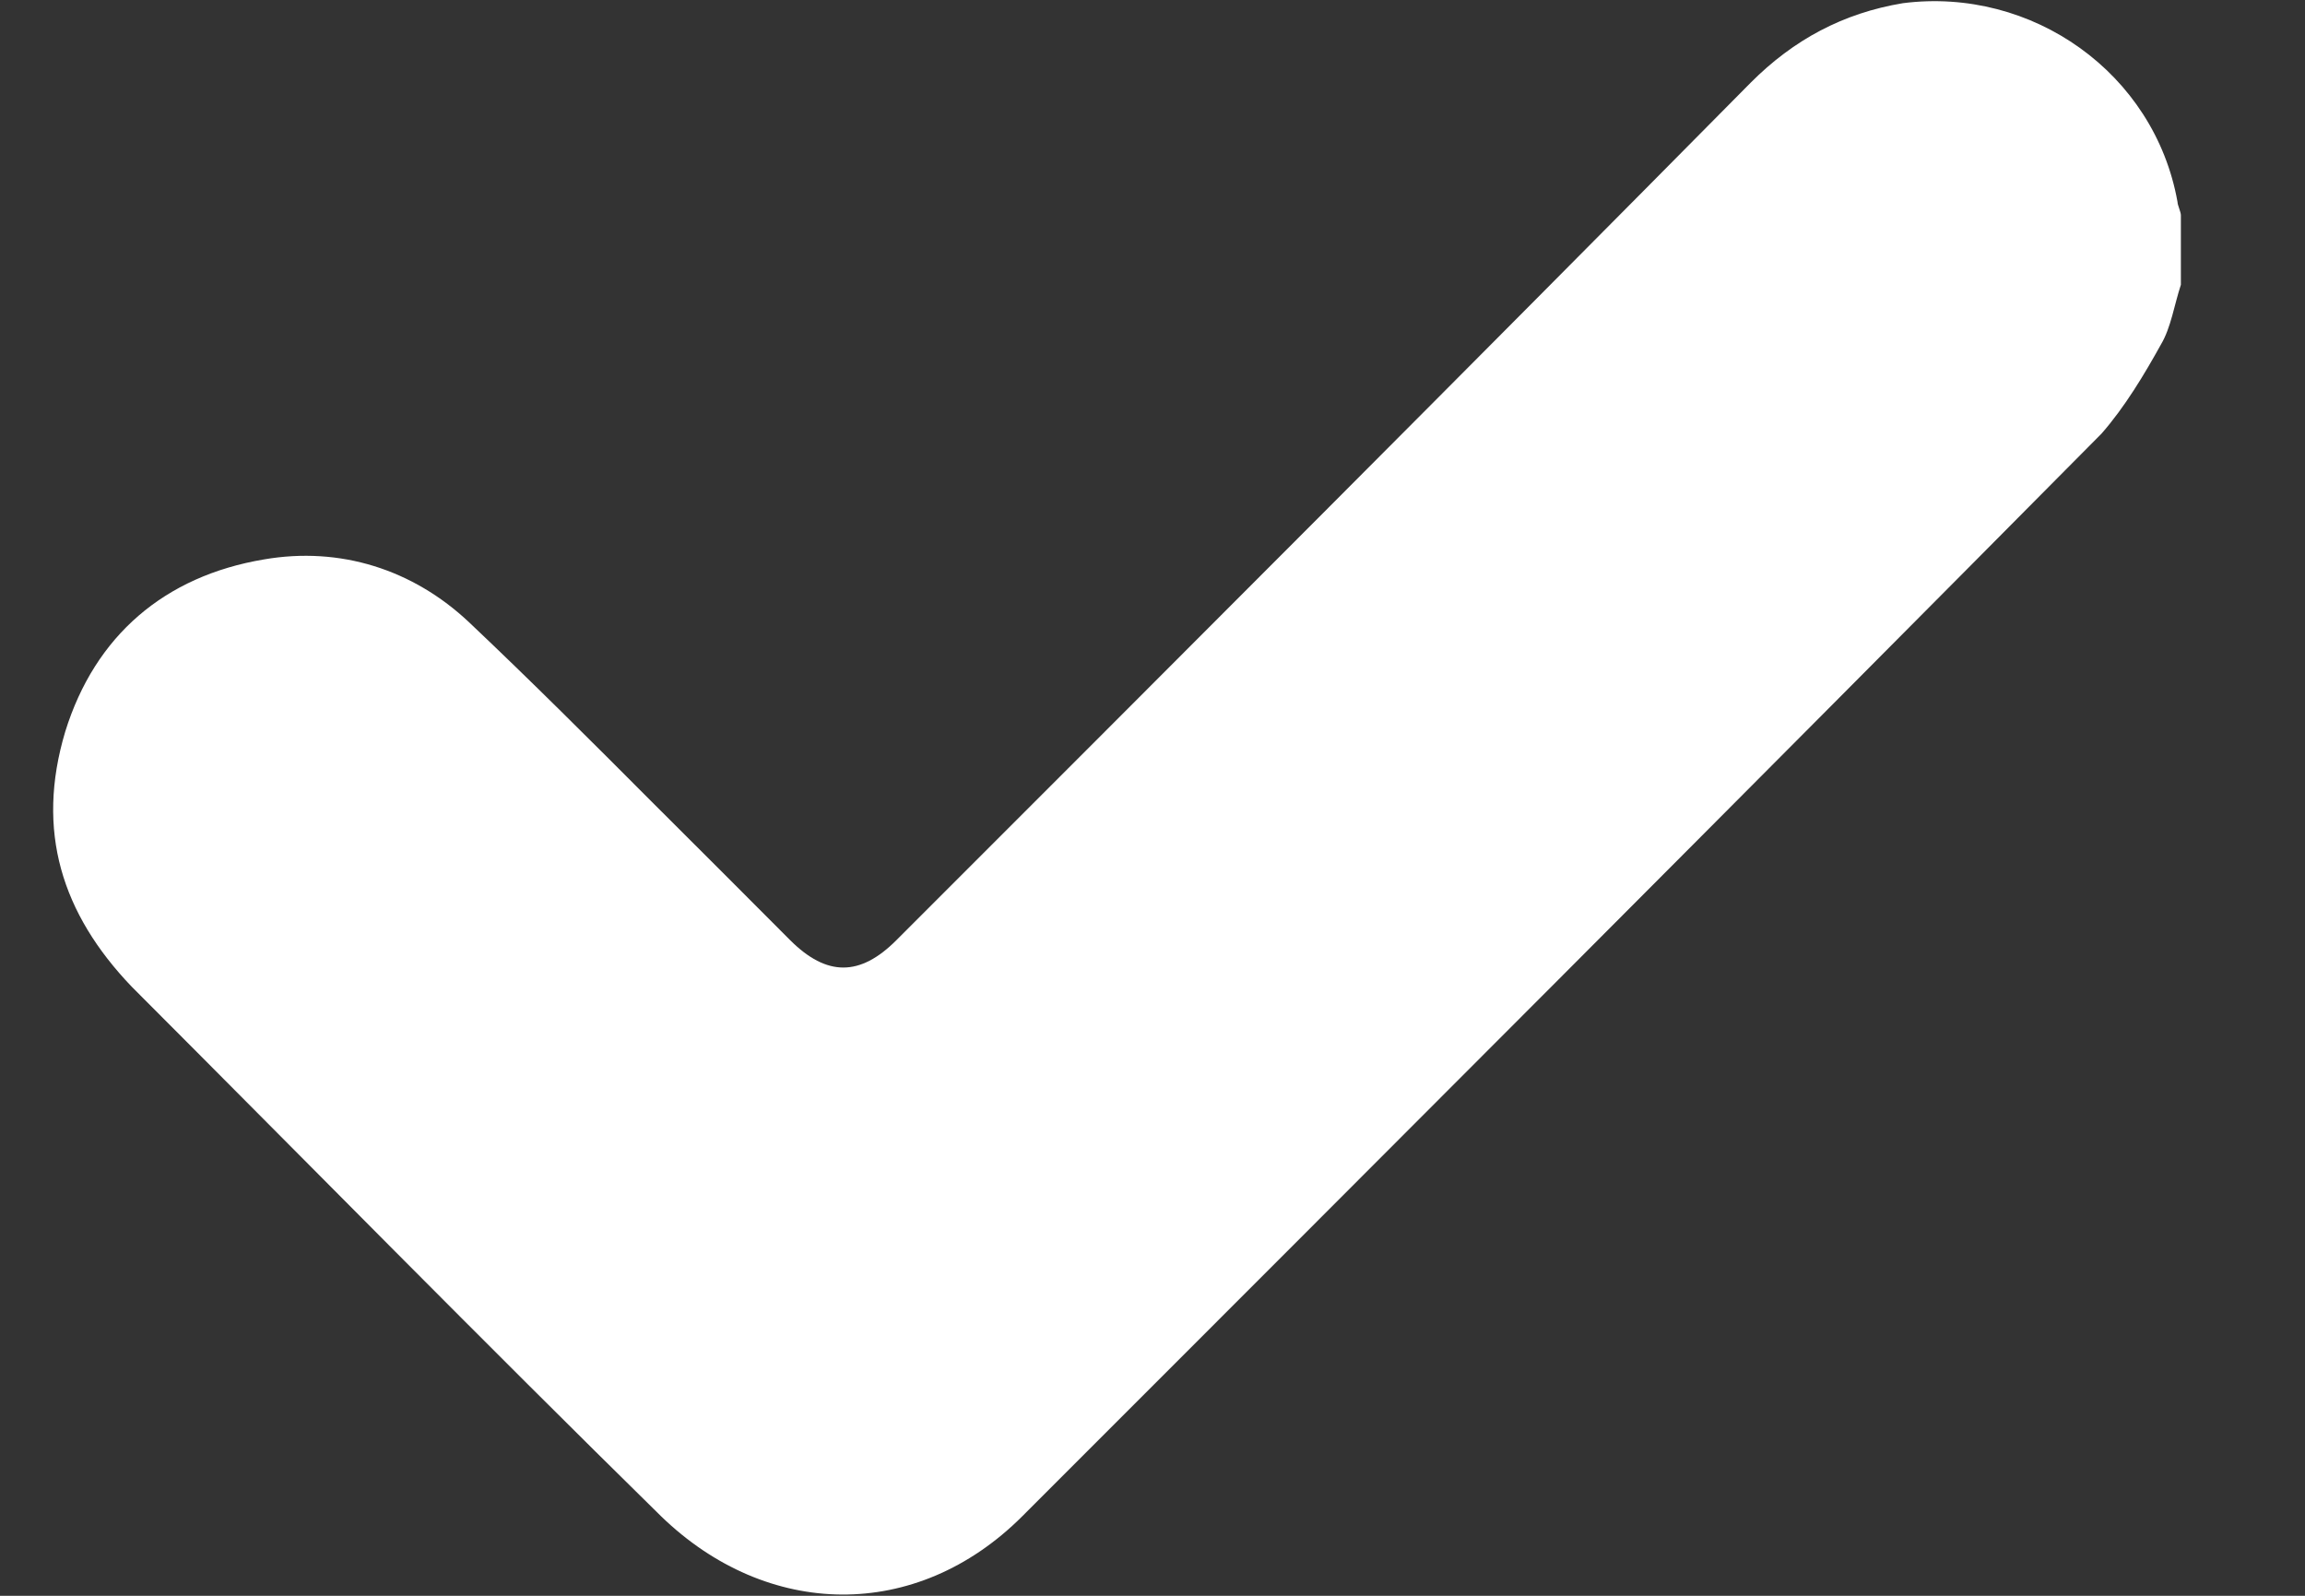 <svg width="13" height="9" viewBox="0 0 13 9" fill="none" xmlns="http://www.w3.org/2000/svg">
<rect x="0" y="0" width="13" height="9" fill="#333333" stroke="none"/>
<path d="M12.3 1.606C12.263 1.718 12.244 1.848 12.188 1.942C12.095 2.11 11.983 2.297 11.852 2.446C9.835 4.481 7.8 6.517 5.765 8.552C5.167 9.149 4.327 9.131 3.729 8.552C2.721 7.562 1.731 6.554 0.742 5.564C0.349 5.153 0.2 4.687 0.368 4.126C0.536 3.585 0.928 3.249 1.489 3.155C1.918 3.081 2.329 3.211 2.646 3.51C3.001 3.846 3.337 4.182 3.673 4.519C3.935 4.78 4.196 5.041 4.457 5.303C4.663 5.508 4.85 5.508 5.055 5.303C6.661 3.697 8.267 2.091 9.873 0.467C10.115 0.224 10.395 0.074 10.732 0.018C11.46 -0.075 12.151 0.411 12.281 1.139C12.281 1.157 12.3 1.195 12.3 1.214C12.3 1.363 12.3 1.494 12.3 1.606Z" fill="white"/>
</svg>
